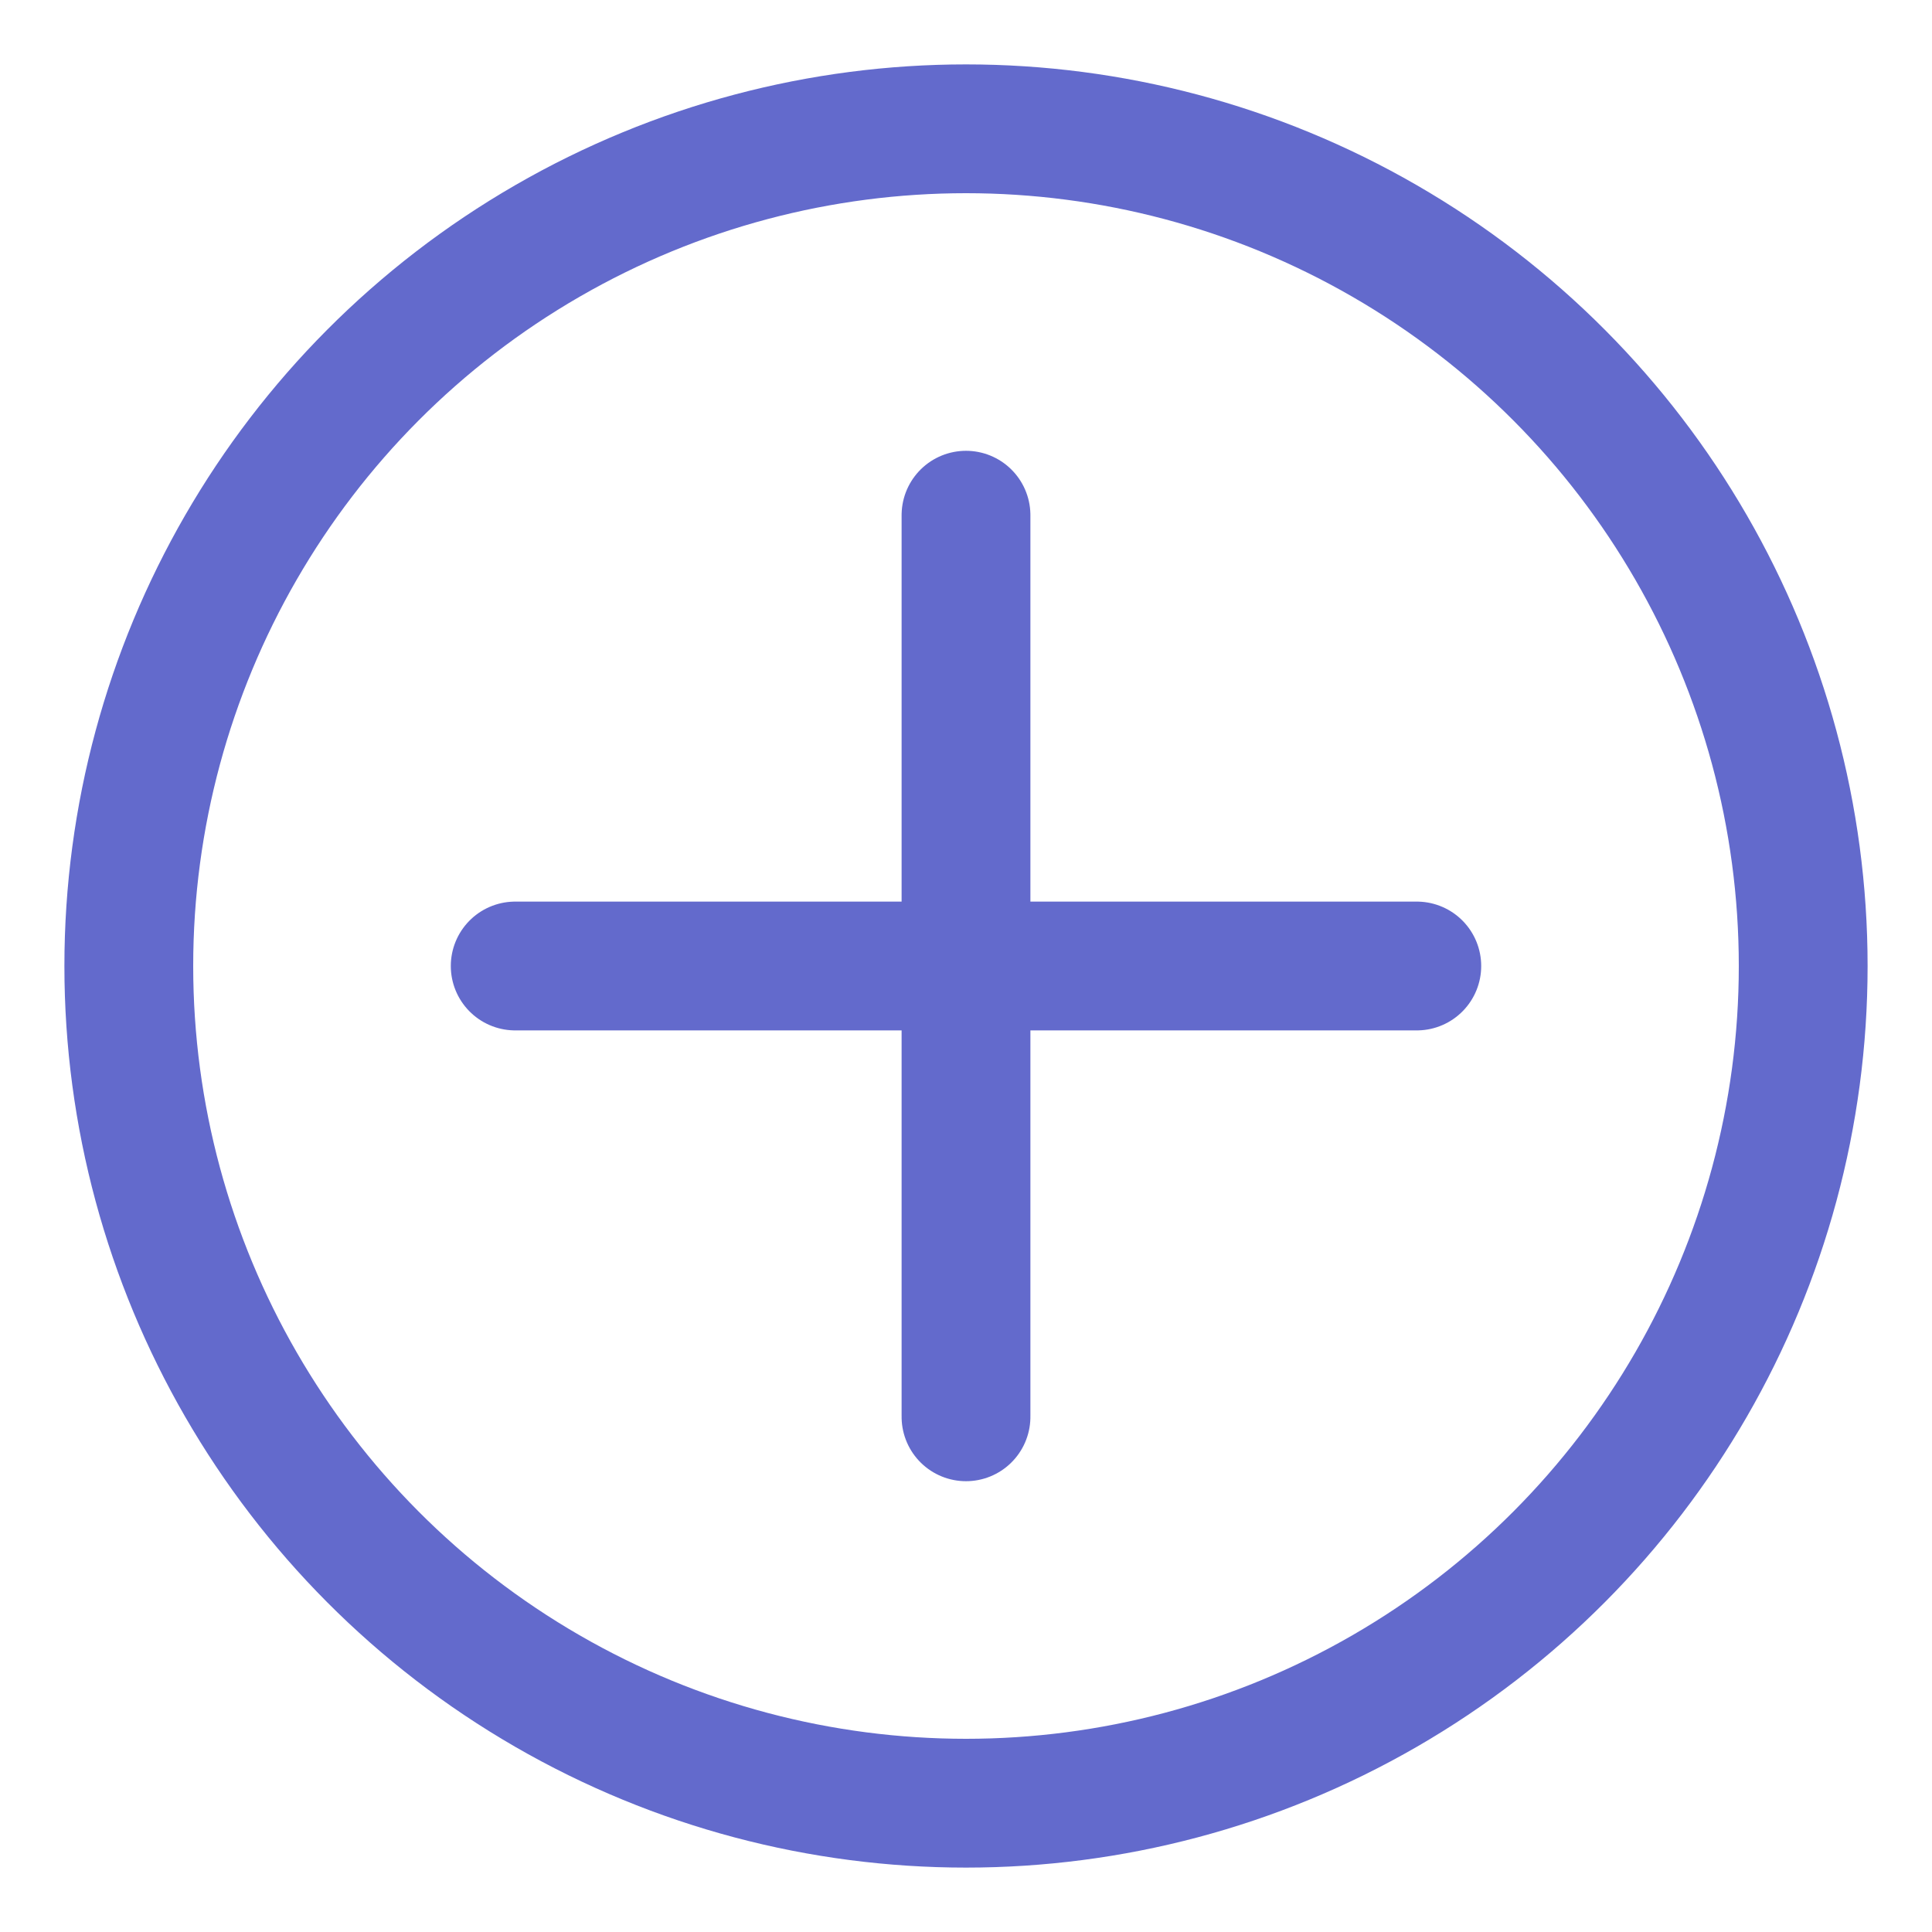 <?xml version="1.0" encoding="UTF-8"?>
<svg width="15px" height="15px" viewBox="0 0 15 15" version="1.1" xmlns="http://www.w3.org/2000/svg" xmlns:xlink="http://www.w3.org/1999/xlink">
    <!-- Generator: Sketch 63.1 (92452) - https://sketch.com -->
    <title>编组 7</title>
    <desc>Created with Sketch.</desc>
    <g id="转账" stroke="none" stroke-width="1" fill="none" fill-rule="evenodd">
        <g id="转账初始" transform="translate(-23, -424)" stroke="#636ACC">
            <g id="编组-7" transform="translate(24, 425)">
                <circle id="椭圆形" cx="6.5" cy="6.5" r="6.5"></circle>
                <line x1="3" y1="6.5" x2="10" y2="6.5" id="路径-2" stroke-linecap="round" stroke-linejoin="round"></line>
                <line x1="3" y1="6.5" x2="10" y2="6.5" id="路径-2" stroke-linecap="round" stroke-linejoin="round" transform="translate(6.5, 6.5) rotate(90) translate(-6.5, -6.5) "></line>
            </g>
        </g>
    </g>
</svg>